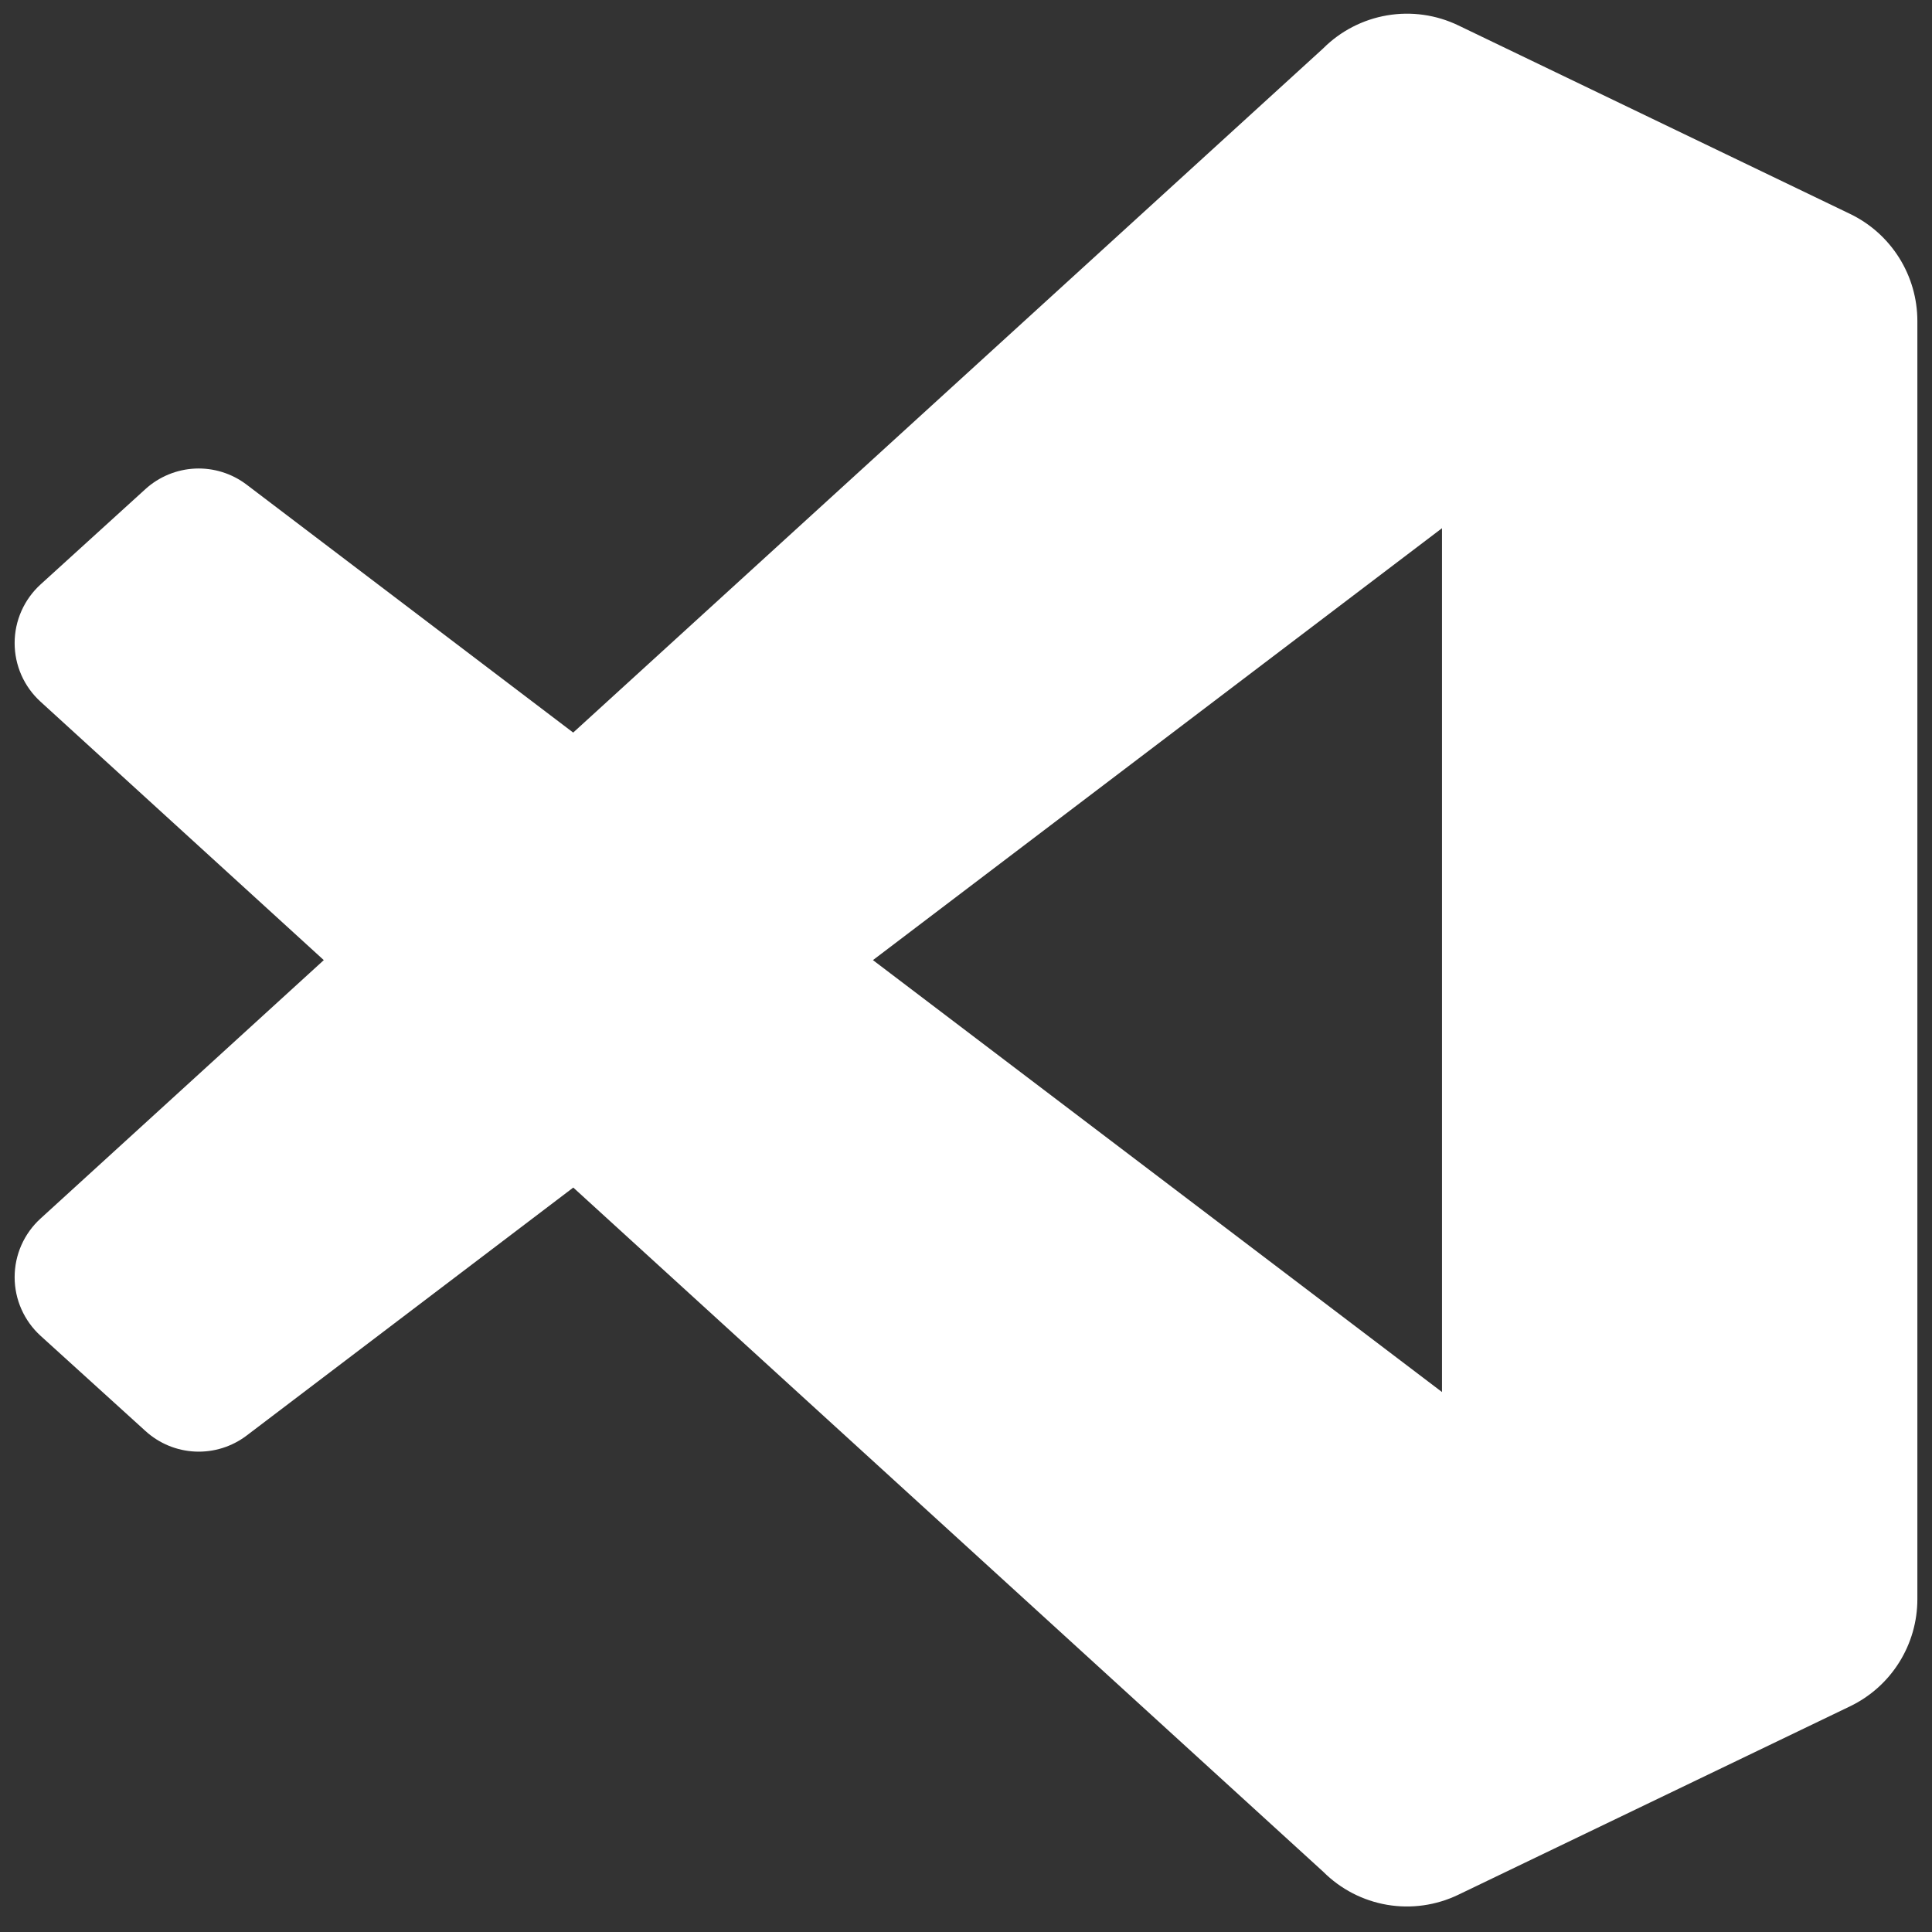 <svg width="66" height="66" viewBox="0 0 66 66" fill="none" xmlns="http://www.w3.org/2000/svg">
<rect x="0" y="0" width="66" height="66" fill="#333333" stroke="none"/>
<path d="M63.198 7.306L49.819 0.868C49.063 0.504 48.212 0.384 47.385 0.525C46.558 0.666 45.794 1.06 45.201 1.654L19.581 25.026L8.423 16.555C7.919 16.173 7.298 15.979 6.667 16.007C6.036 16.036 5.434 16.284 4.967 16.709L1.387 19.964C1.108 20.218 0.885 20.527 0.732 20.872C0.579 21.217 0.5 21.59 0.5 21.967C0.5 22.344 0.578 22.717 0.73 23.062C0.883 23.407 1.105 23.716 1.384 23.97L11.061 32.799L1.384 41.628C1.105 41.882 0.883 42.191 0.73 42.536C0.578 42.881 0.5 43.254 0.5 43.631C0.5 44.008 0.579 44.381 0.732 44.726C0.885 45.071 1.108 45.38 1.387 45.634L4.97 48.886C5.437 49.311 6.038 49.56 6.67 49.588C7.301 49.616 7.922 49.422 8.425 49.041L19.584 40.569L45.204 63.942C45.797 64.535 46.559 64.93 47.386 65.071C48.213 65.212 49.063 65.091 49.819 64.727L63.203 58.289C63.892 57.957 64.473 57.437 64.879 56.789C65.285 56.142 65.501 55.392 65.5 54.628V10.967C65.5 10.202 65.284 9.453 64.877 8.805C64.469 8.157 63.888 7.637 63.198 7.306ZM49.261 47.554L29.821 32.799L49.261 18.044V47.554Z" fill="white"/>
</svg>
